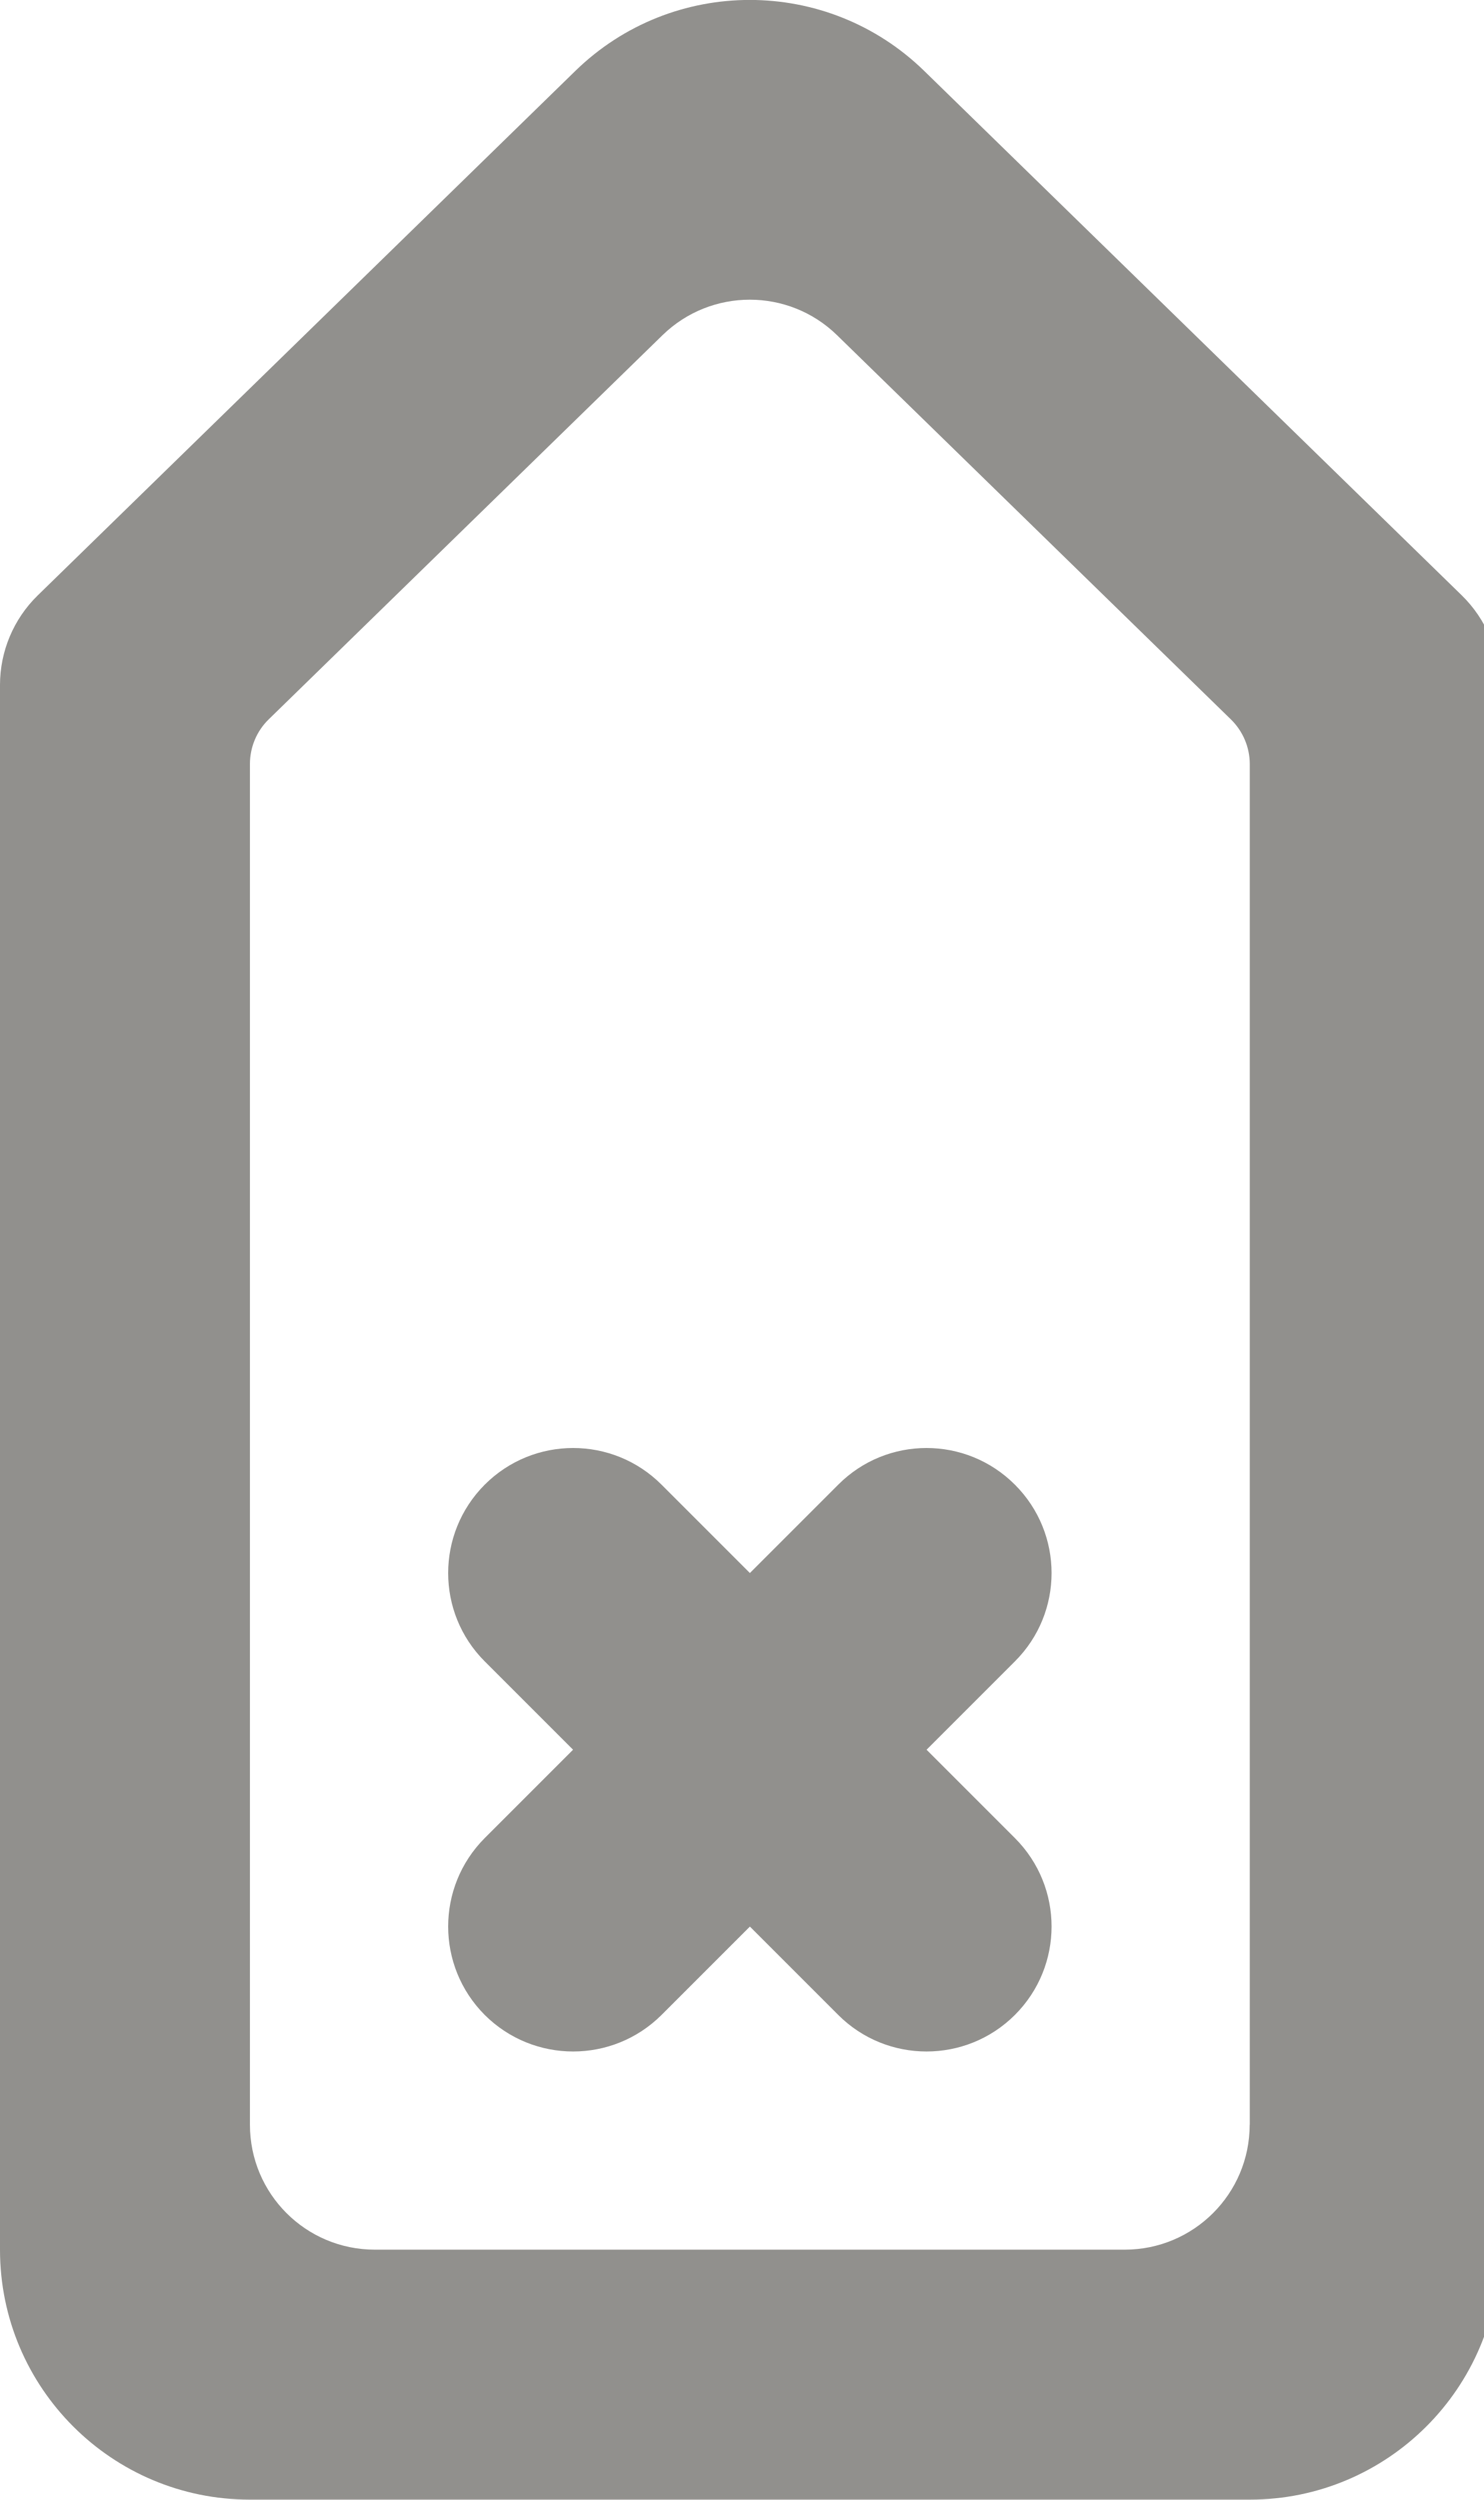 <!-- Generated by IcoMoon.io -->
<svg version="1.1" xmlns="http://www.w3.org/2000/svg" width="19" height="32" viewBox="0 0 19 32">
<title>as-arrow_up-11</title>
<path fill="#91908d" d="M12.994 19.006c-0.626-0.626-1.638-0.626-2.262 0l-1.131 1.131-1.131-1.131c-0.626-0.626-1.638-0.626-2.264 0-0.624 0.626-0.624 1.638 0 2.262l1.131 1.131-1.131 1.131c-0.624 0.626-0.624 1.638 0 2.264 0.626 0.624 1.638 0.624 2.264 0l1.131-1.131 1.131 1.131c0.624 0.624 1.637 0.624 2.262 0 0.626-0.626 0.626-1.638 0-2.264l-1.131-1.131 1.131-1.131c0.626-0.624 0.626-1.637 0-2.262zM16 27.199c0 0.885-0.717 1.6-1.6 1.6h-9.6c-0.885 0-1.6-0.715-1.6-1.6v-17.419c0-0.214 0.086-0.421 0.24-0.571l5.042-4.918c0.622-0.606 1.614-0.606 2.235 0l5.042 4.918c0.154 0.15 0.242 0.357 0.242 0.571v17.419zM18.717 7.623l-6.883-6.714c-1.243-1.213-3.226-1.213-4.469 0l-6.883 6.714c-0.309 0.302-0.482 0.715-0.482 1.146v20.030c0 1.768 1.432 3.2 3.2 3.2h12.8c1.766 0 3.2-1.432 3.2-3.2v-20.030c0-0.43-0.174-0.843-0.483-1.146z"></path>
</svg>
